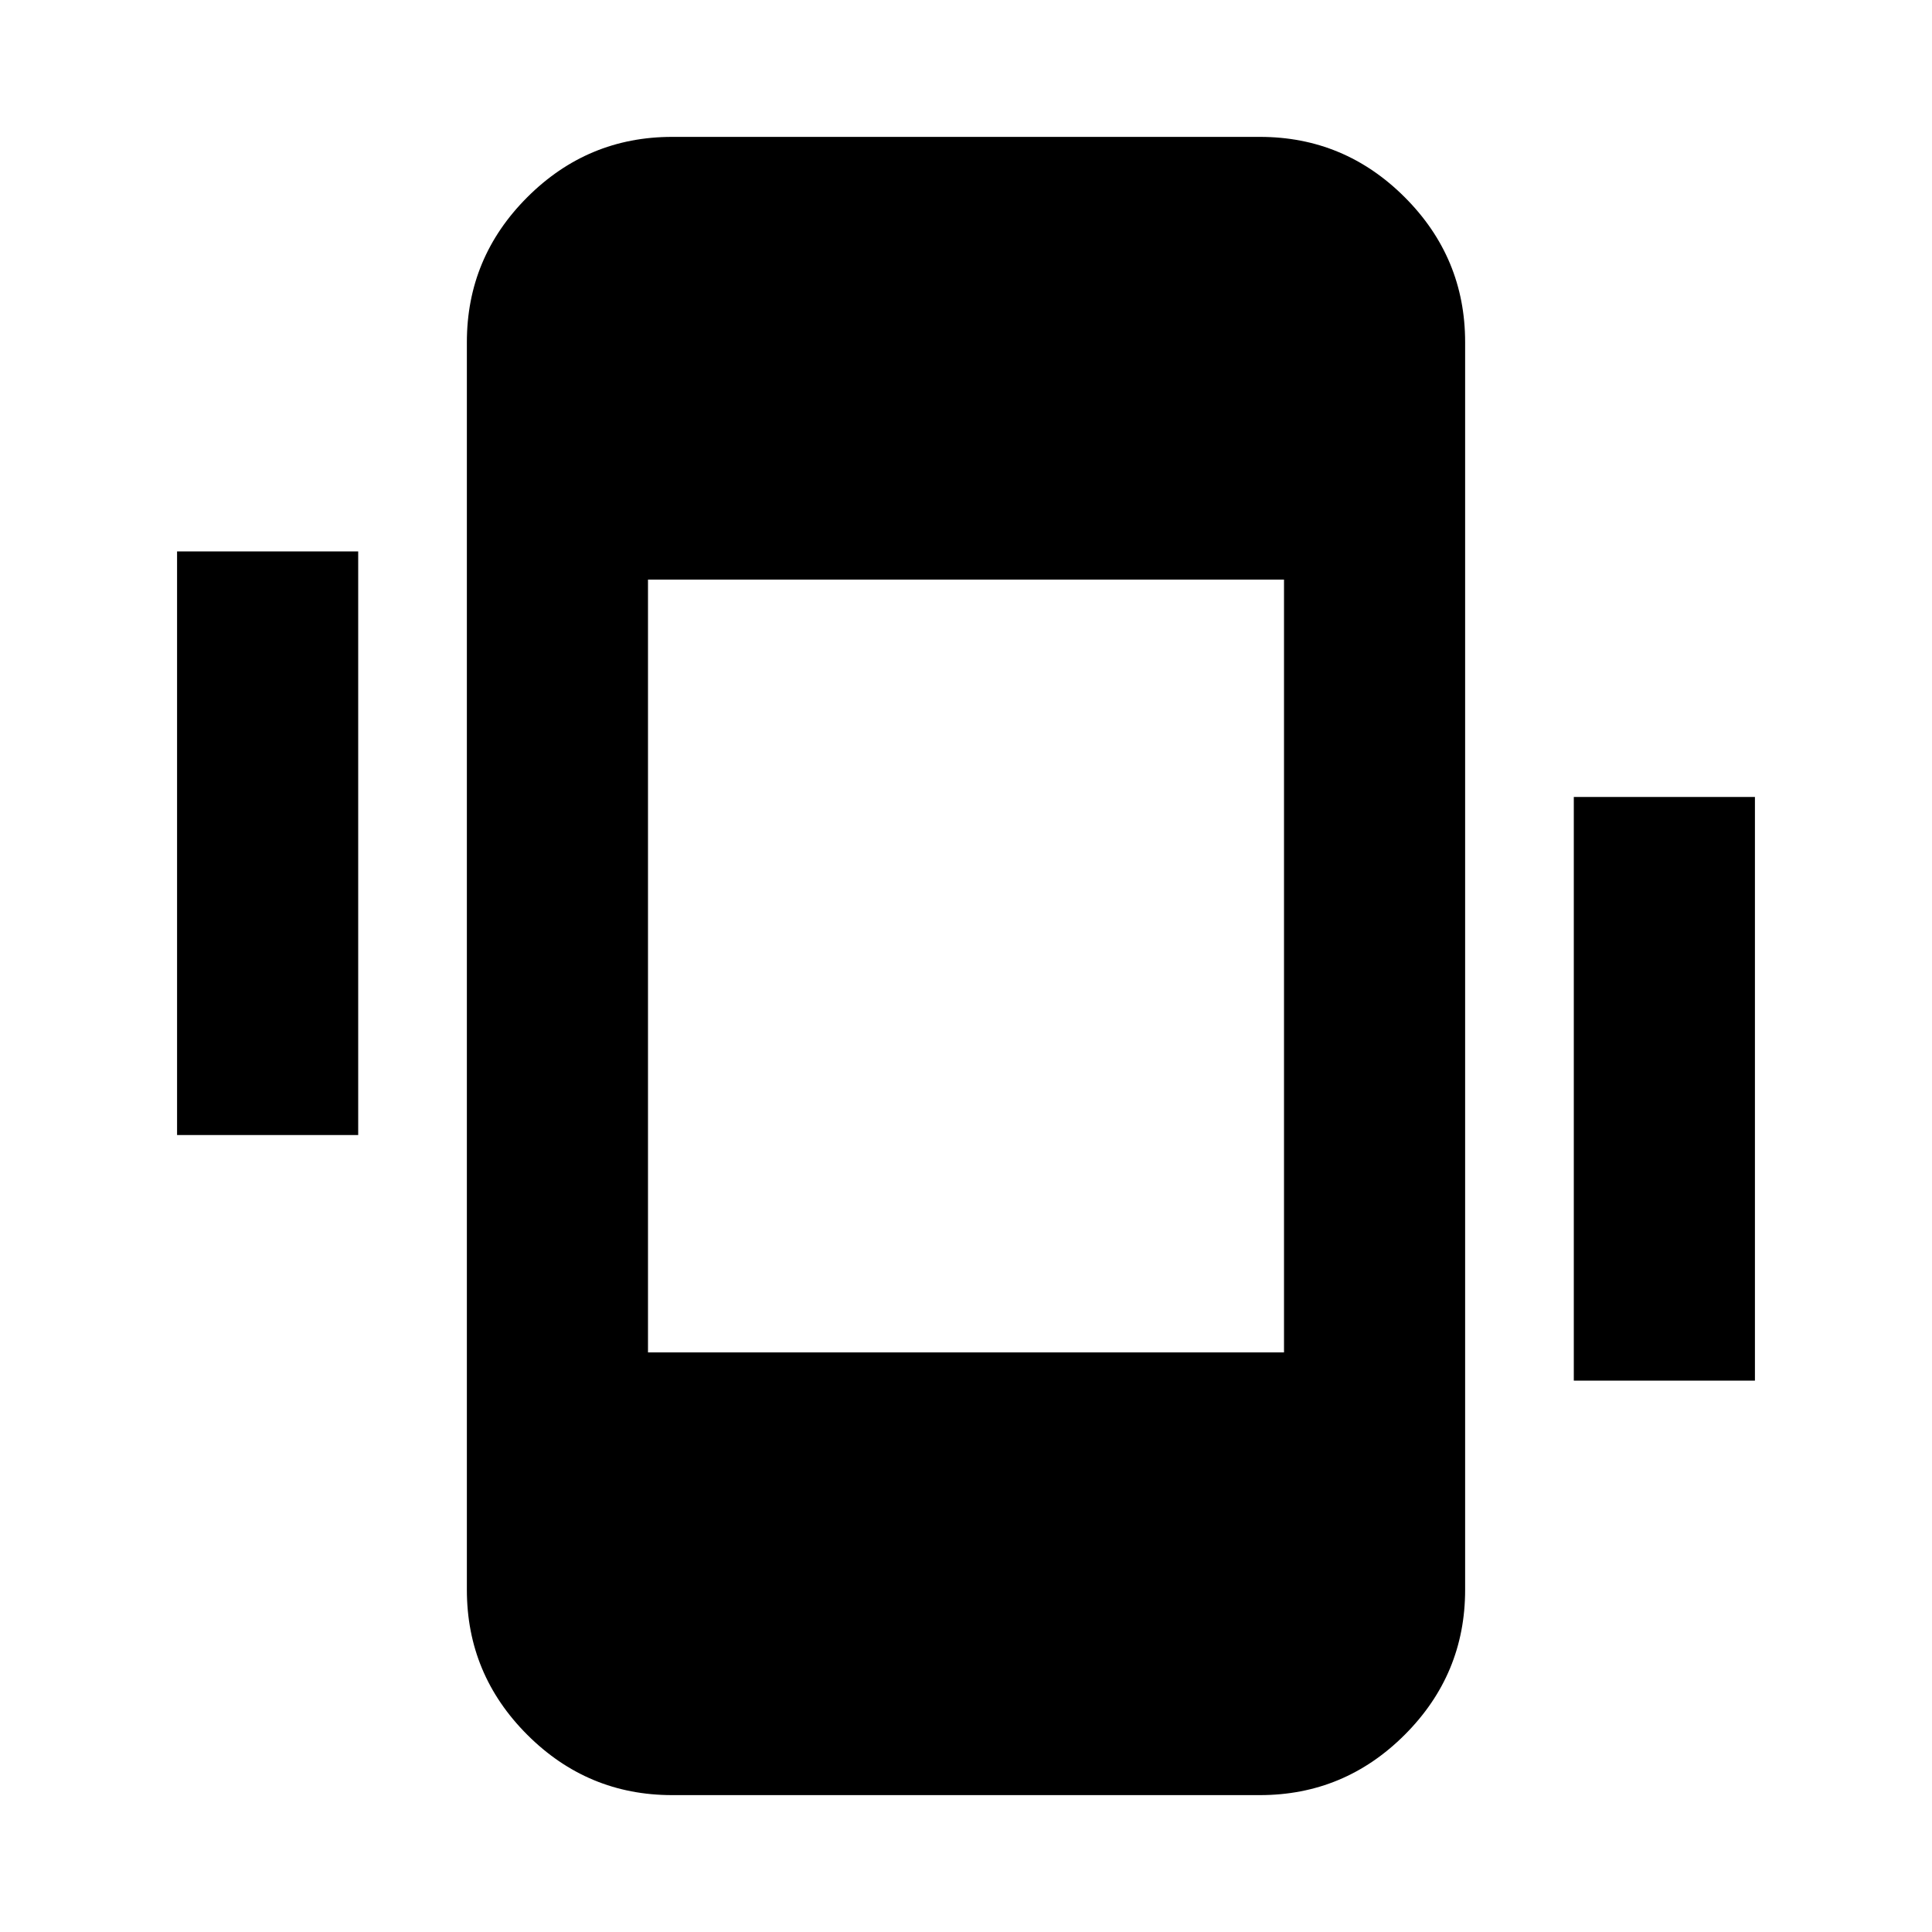 <svg xmlns="http://www.w3.org/2000/svg" height="20" width="20"><path d="M6.958 18.583q-.875 0-1.5-.625t-.625-1.5V3.542q0-.875.625-1.5t1.5-.625h6.084q.875 0 1.5.625t.625 1.5v12.916q0 .875-.625 1.5t-1.5.625ZM13.292 6H6.708v8h6.584ZM1.833 11.75V5.708h1.875v6.042Zm14.459 2.542V8.25h1.875v6.042Z"/></svg>